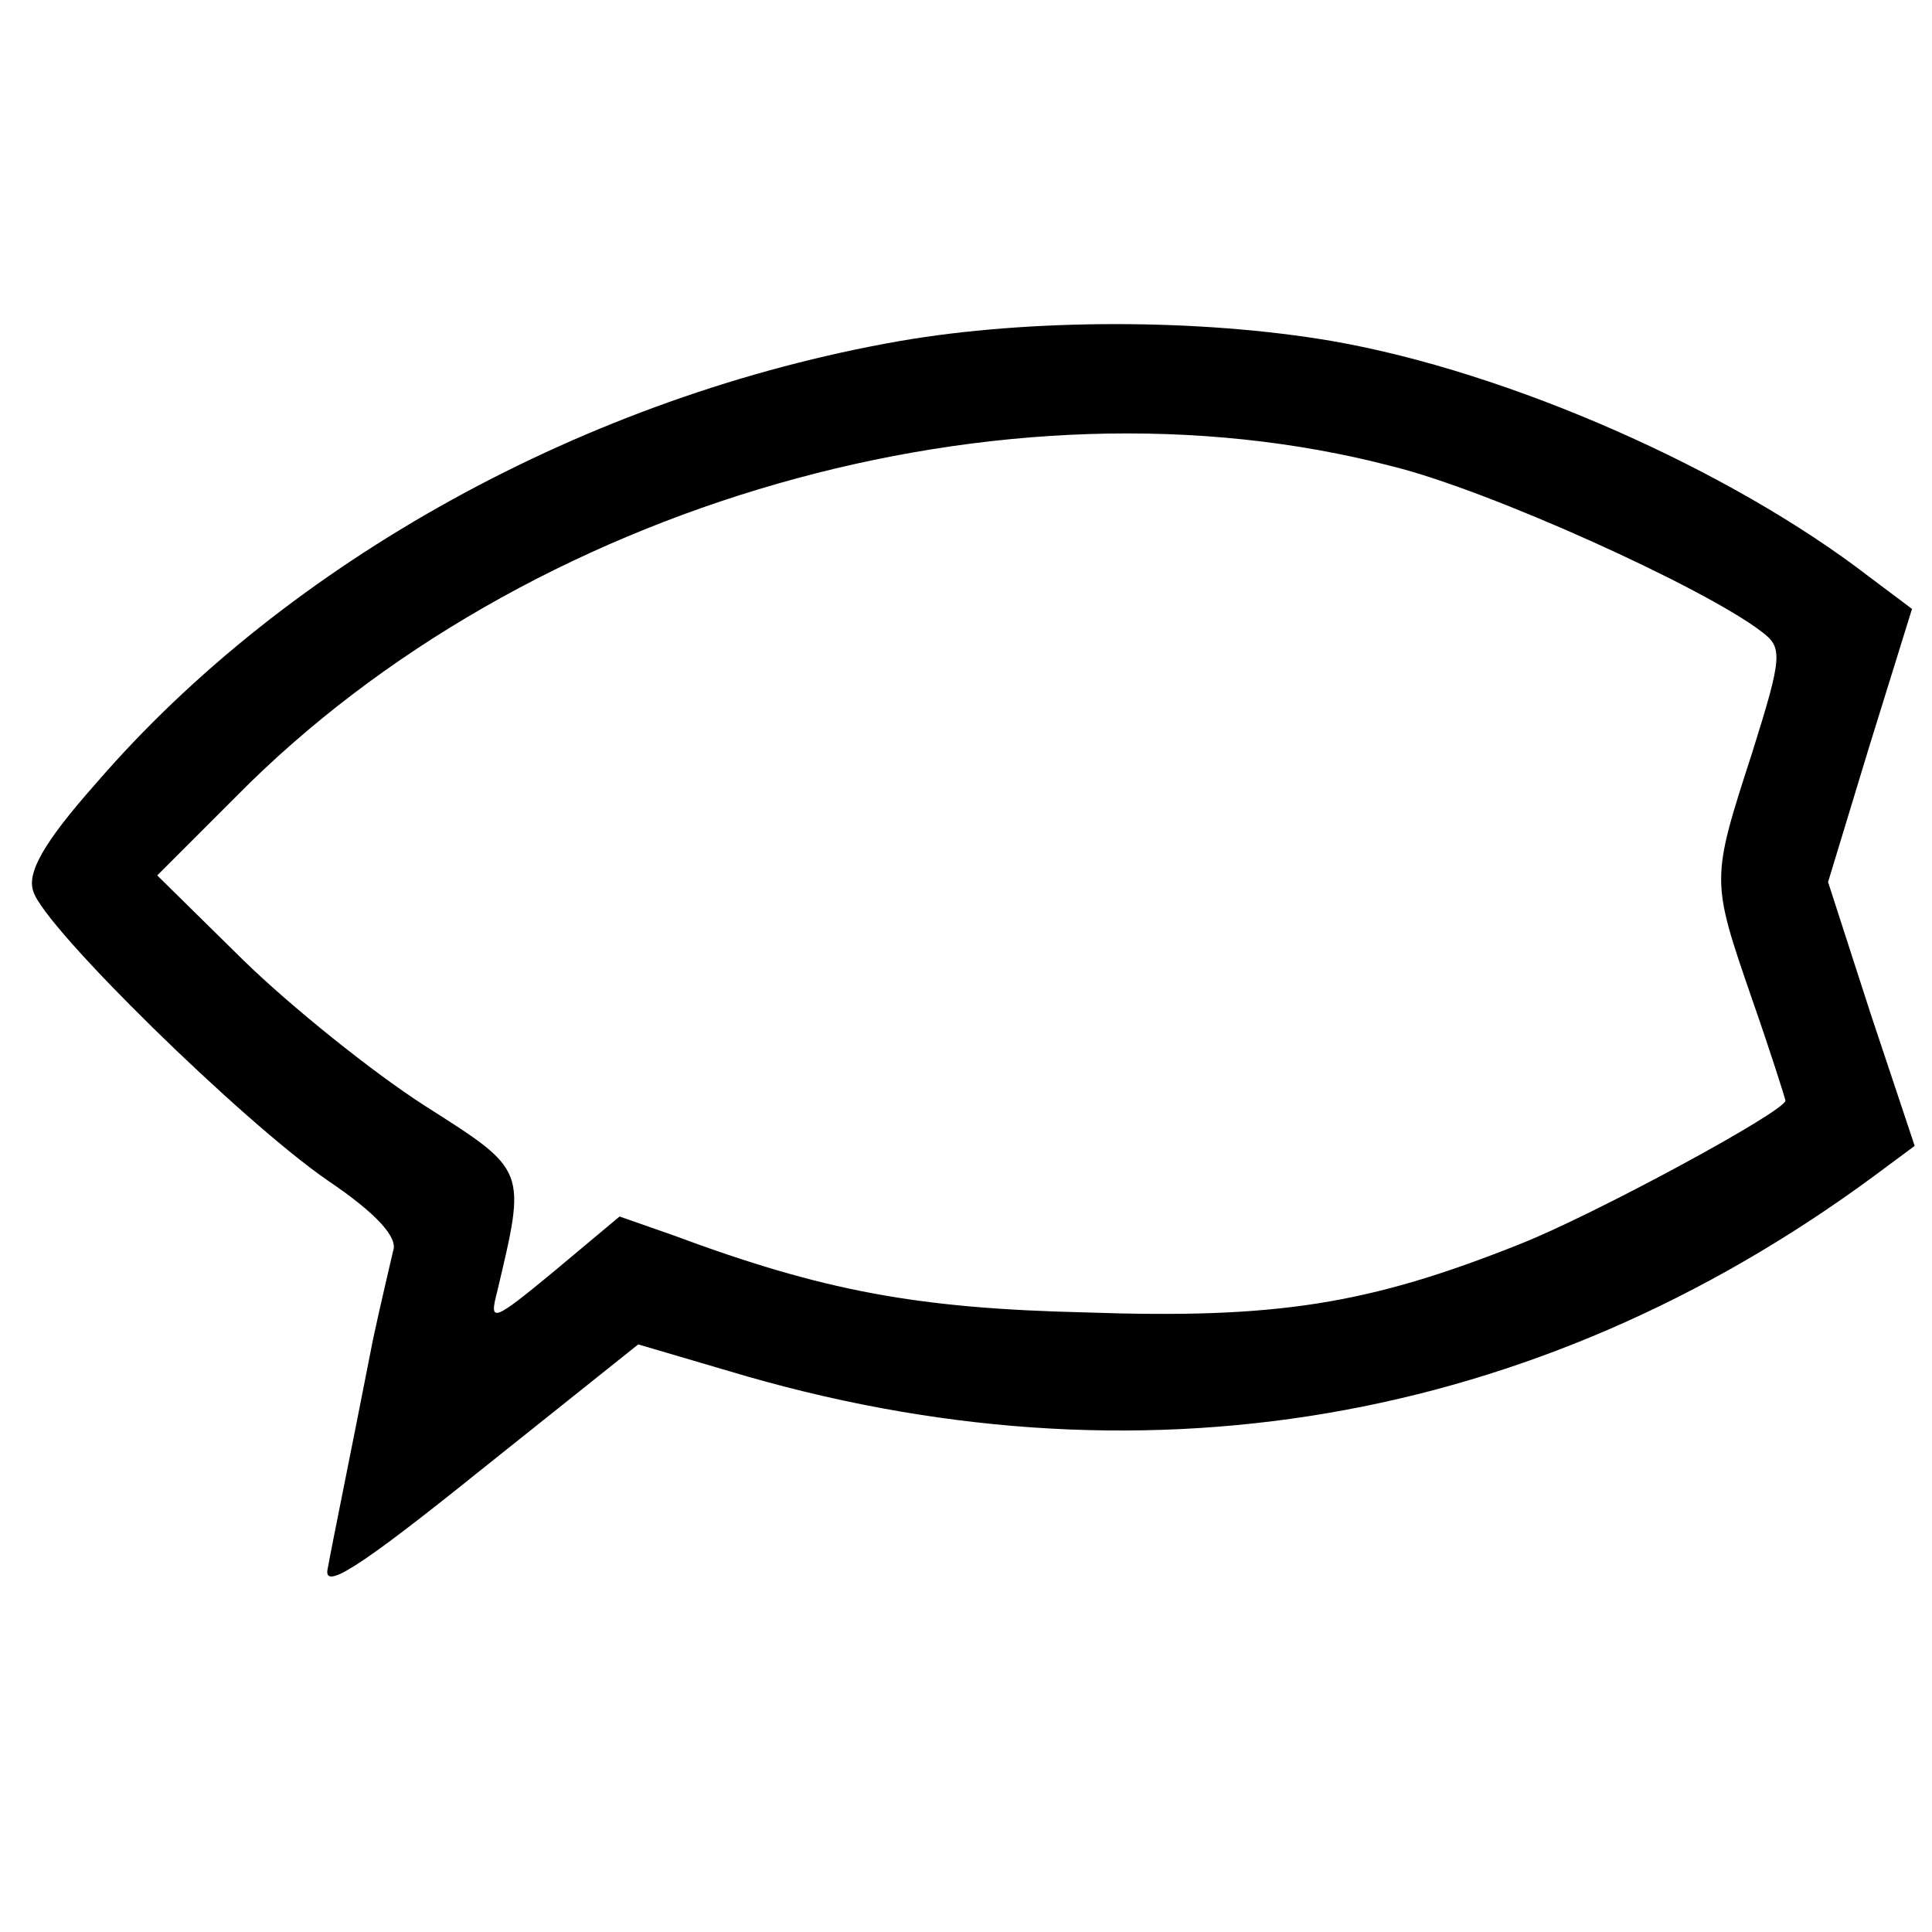 <?xml version="1.0" standalone="no"?>
<!DOCTYPE svg PUBLIC "-//W3C//DTD SVG 20010904//EN"
 "http://www.w3.org/TR/2001/REC-SVG-20010904/DTD/svg10.dtd">
<svg version="1.0" xmlns="http://www.w3.org/2000/svg"
 width="145pt" height="145pt" viewBox="0 0 145 145"
 preserveAspectRatio="xMidYMid meet">
<g transform="translate(0,145) scale(0.1,-0.1)"
fill="#000000" stroke="none">
<path d="M675 1194 c-234 -41 -459 -165 -603 -332 -39 -44 -52 -67 -47 -81 8
-27 157 -173 221 -217 37 -25 53 -43 49 -53 -2 -9 -9 -38 -15 -66 -18 -92 -30
-150 -34 -172 -4 -17 22 -1 114 73 l119 95 68 -20 c306 -92 605 -41 859 146
l31 23 -33 99 -32 99 31 102 32 103 -32 24 c-105 81 -271 154 -403 177 -99 17
-227 17 -325 0z m370 -94 c73 -18 234 -91 277 -124 16 -12 16 -18 -7 -91 -31
-96 -31 -95 0 -185 14 -40 25 -75 25 -76 0 -8 -144 -86 -200 -108 -113 -45
-182 -56 -325 -51 -127 3 -197 16 -310 58 l-40 14 -49 -41 c-46 -38 -49 -39
-43 -16 22 93 23 91 -54 140 -39 25 -100 74 -136 109 l-65 64 59 59 c217 220
578 324 868 248z"/>
</g>
</svg>

